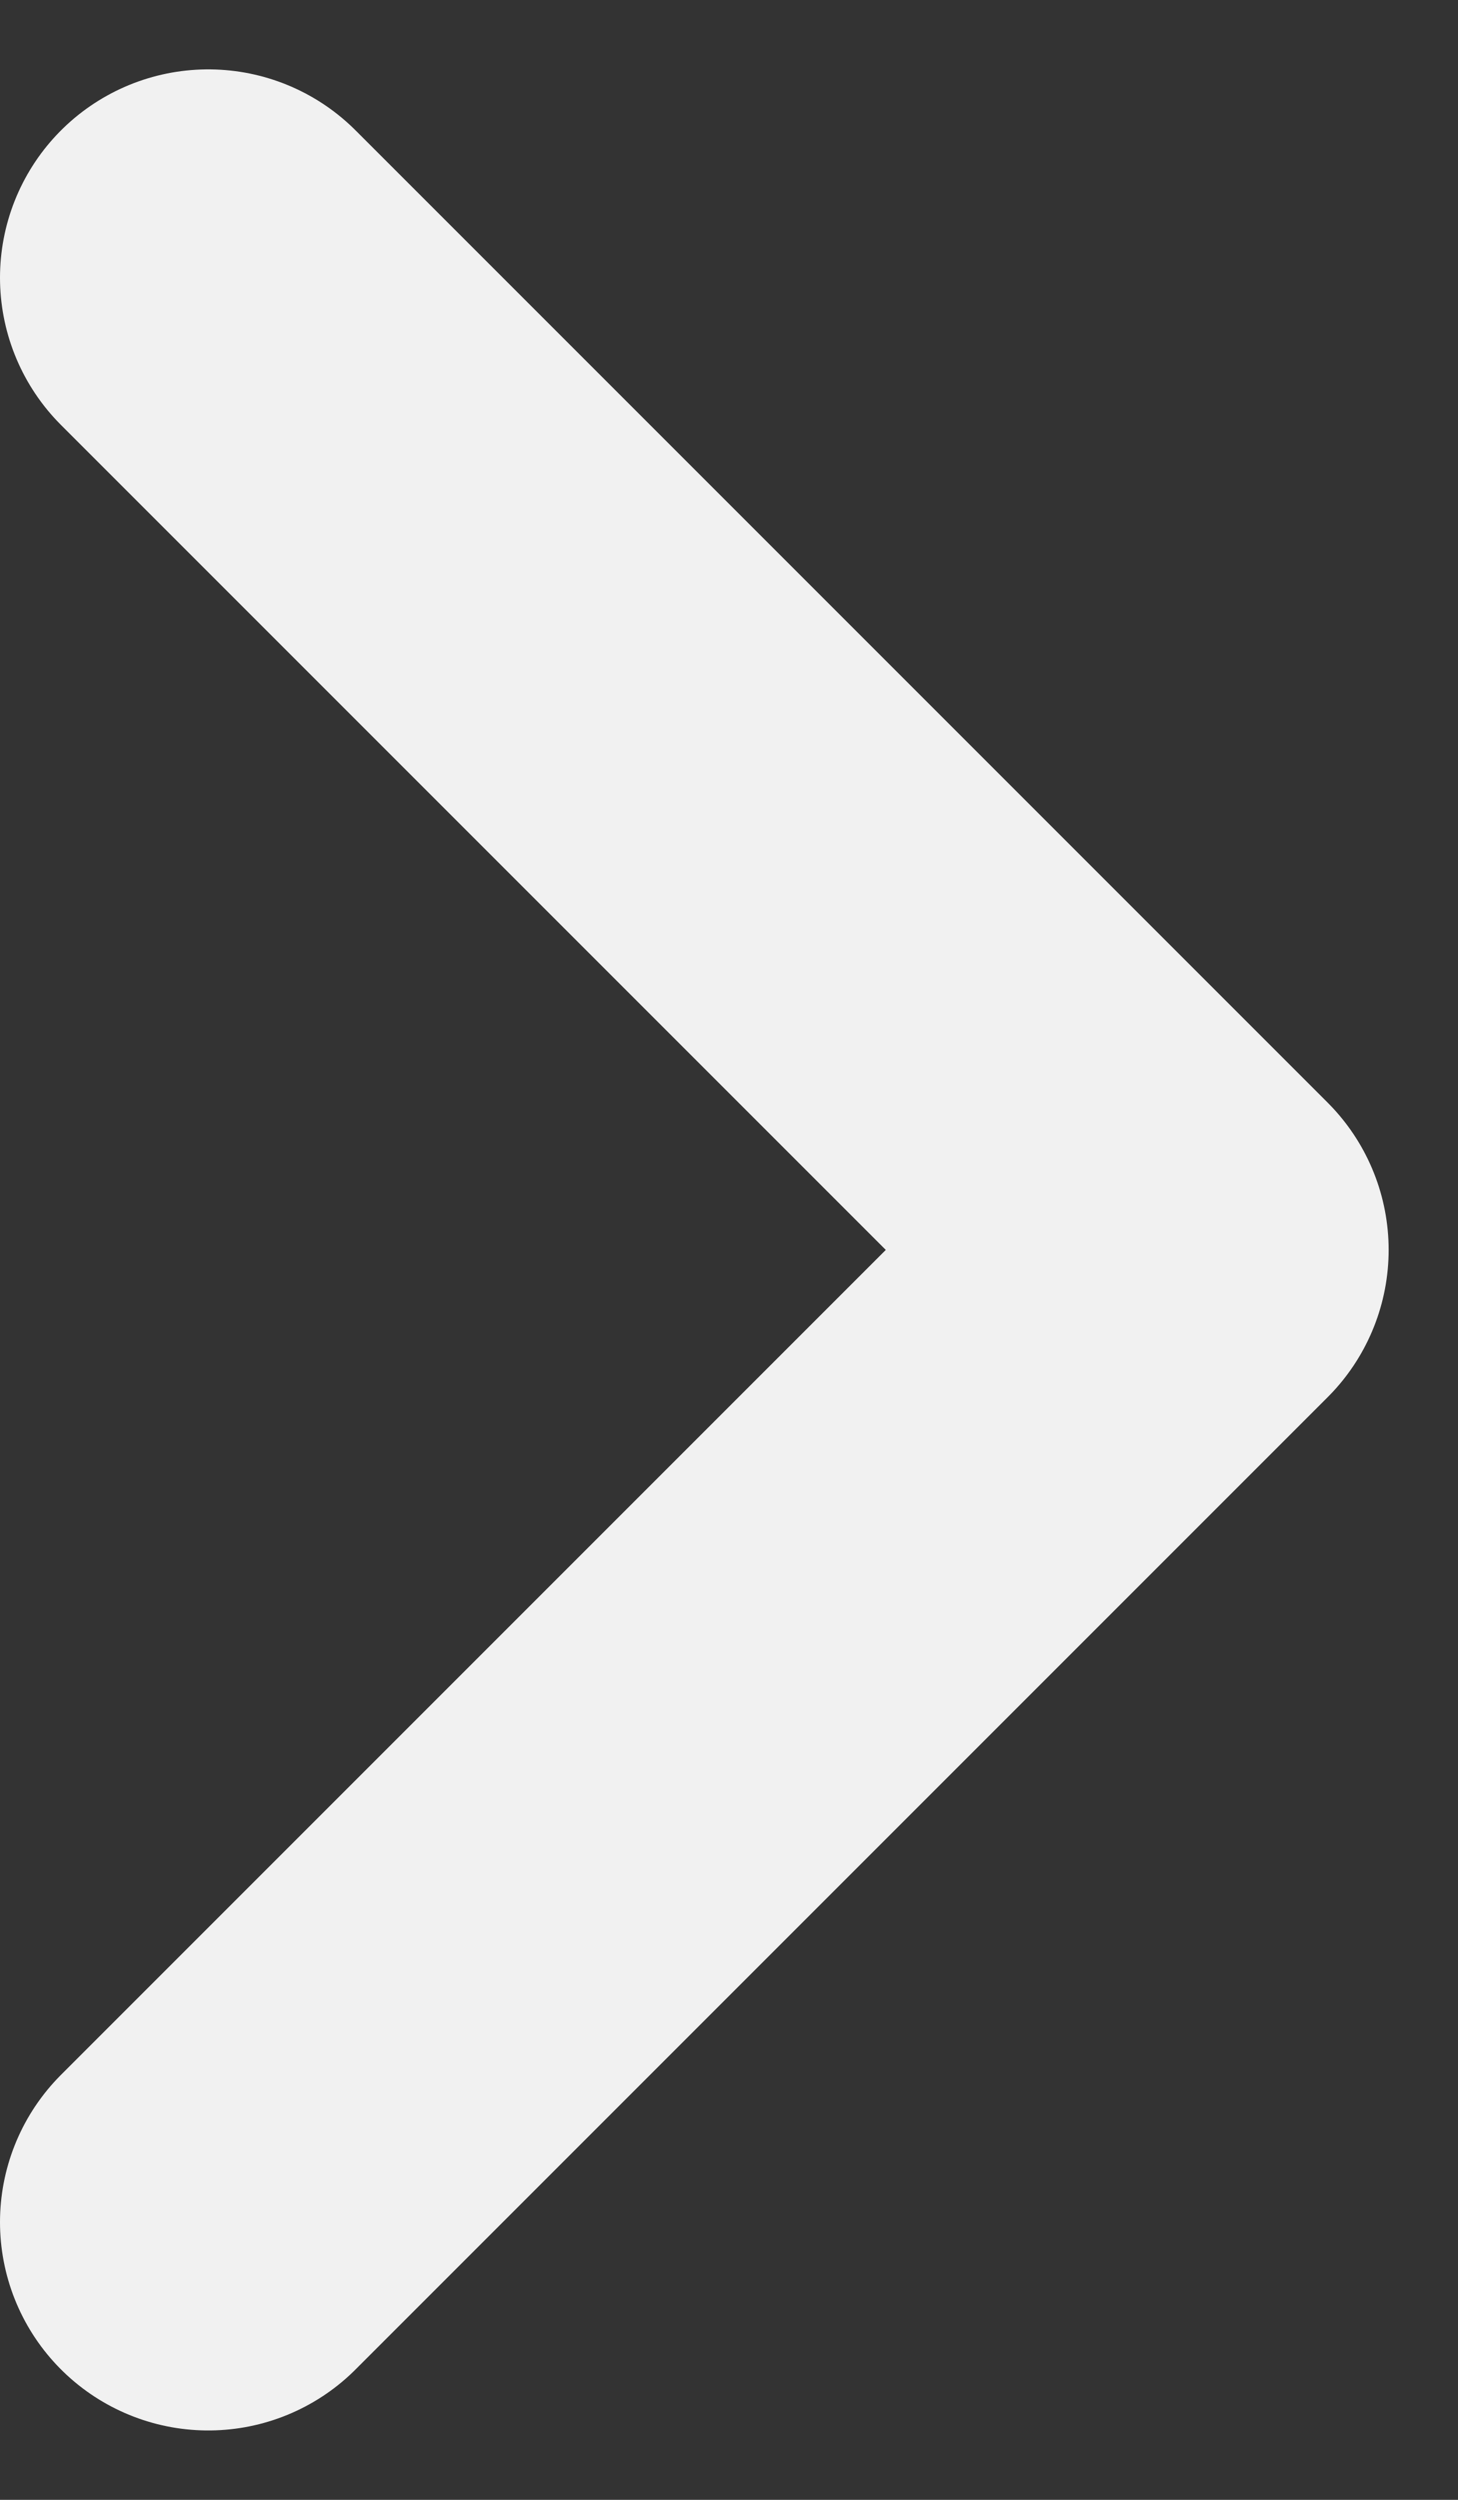 <svg width="7" height="12" viewBox="0 0 7 12" fill="none" xmlns="http://www.w3.org/2000/svg">
<rect x="0" y="0" width="7" height="12" fill="#333333" stroke="none"/>
<path d="M1 1.333L5.667 6L1 10.667" stroke="#F1F1F1" stroke-width="2" stroke-linecap="round" stroke-linejoin="round"/>
</svg>
